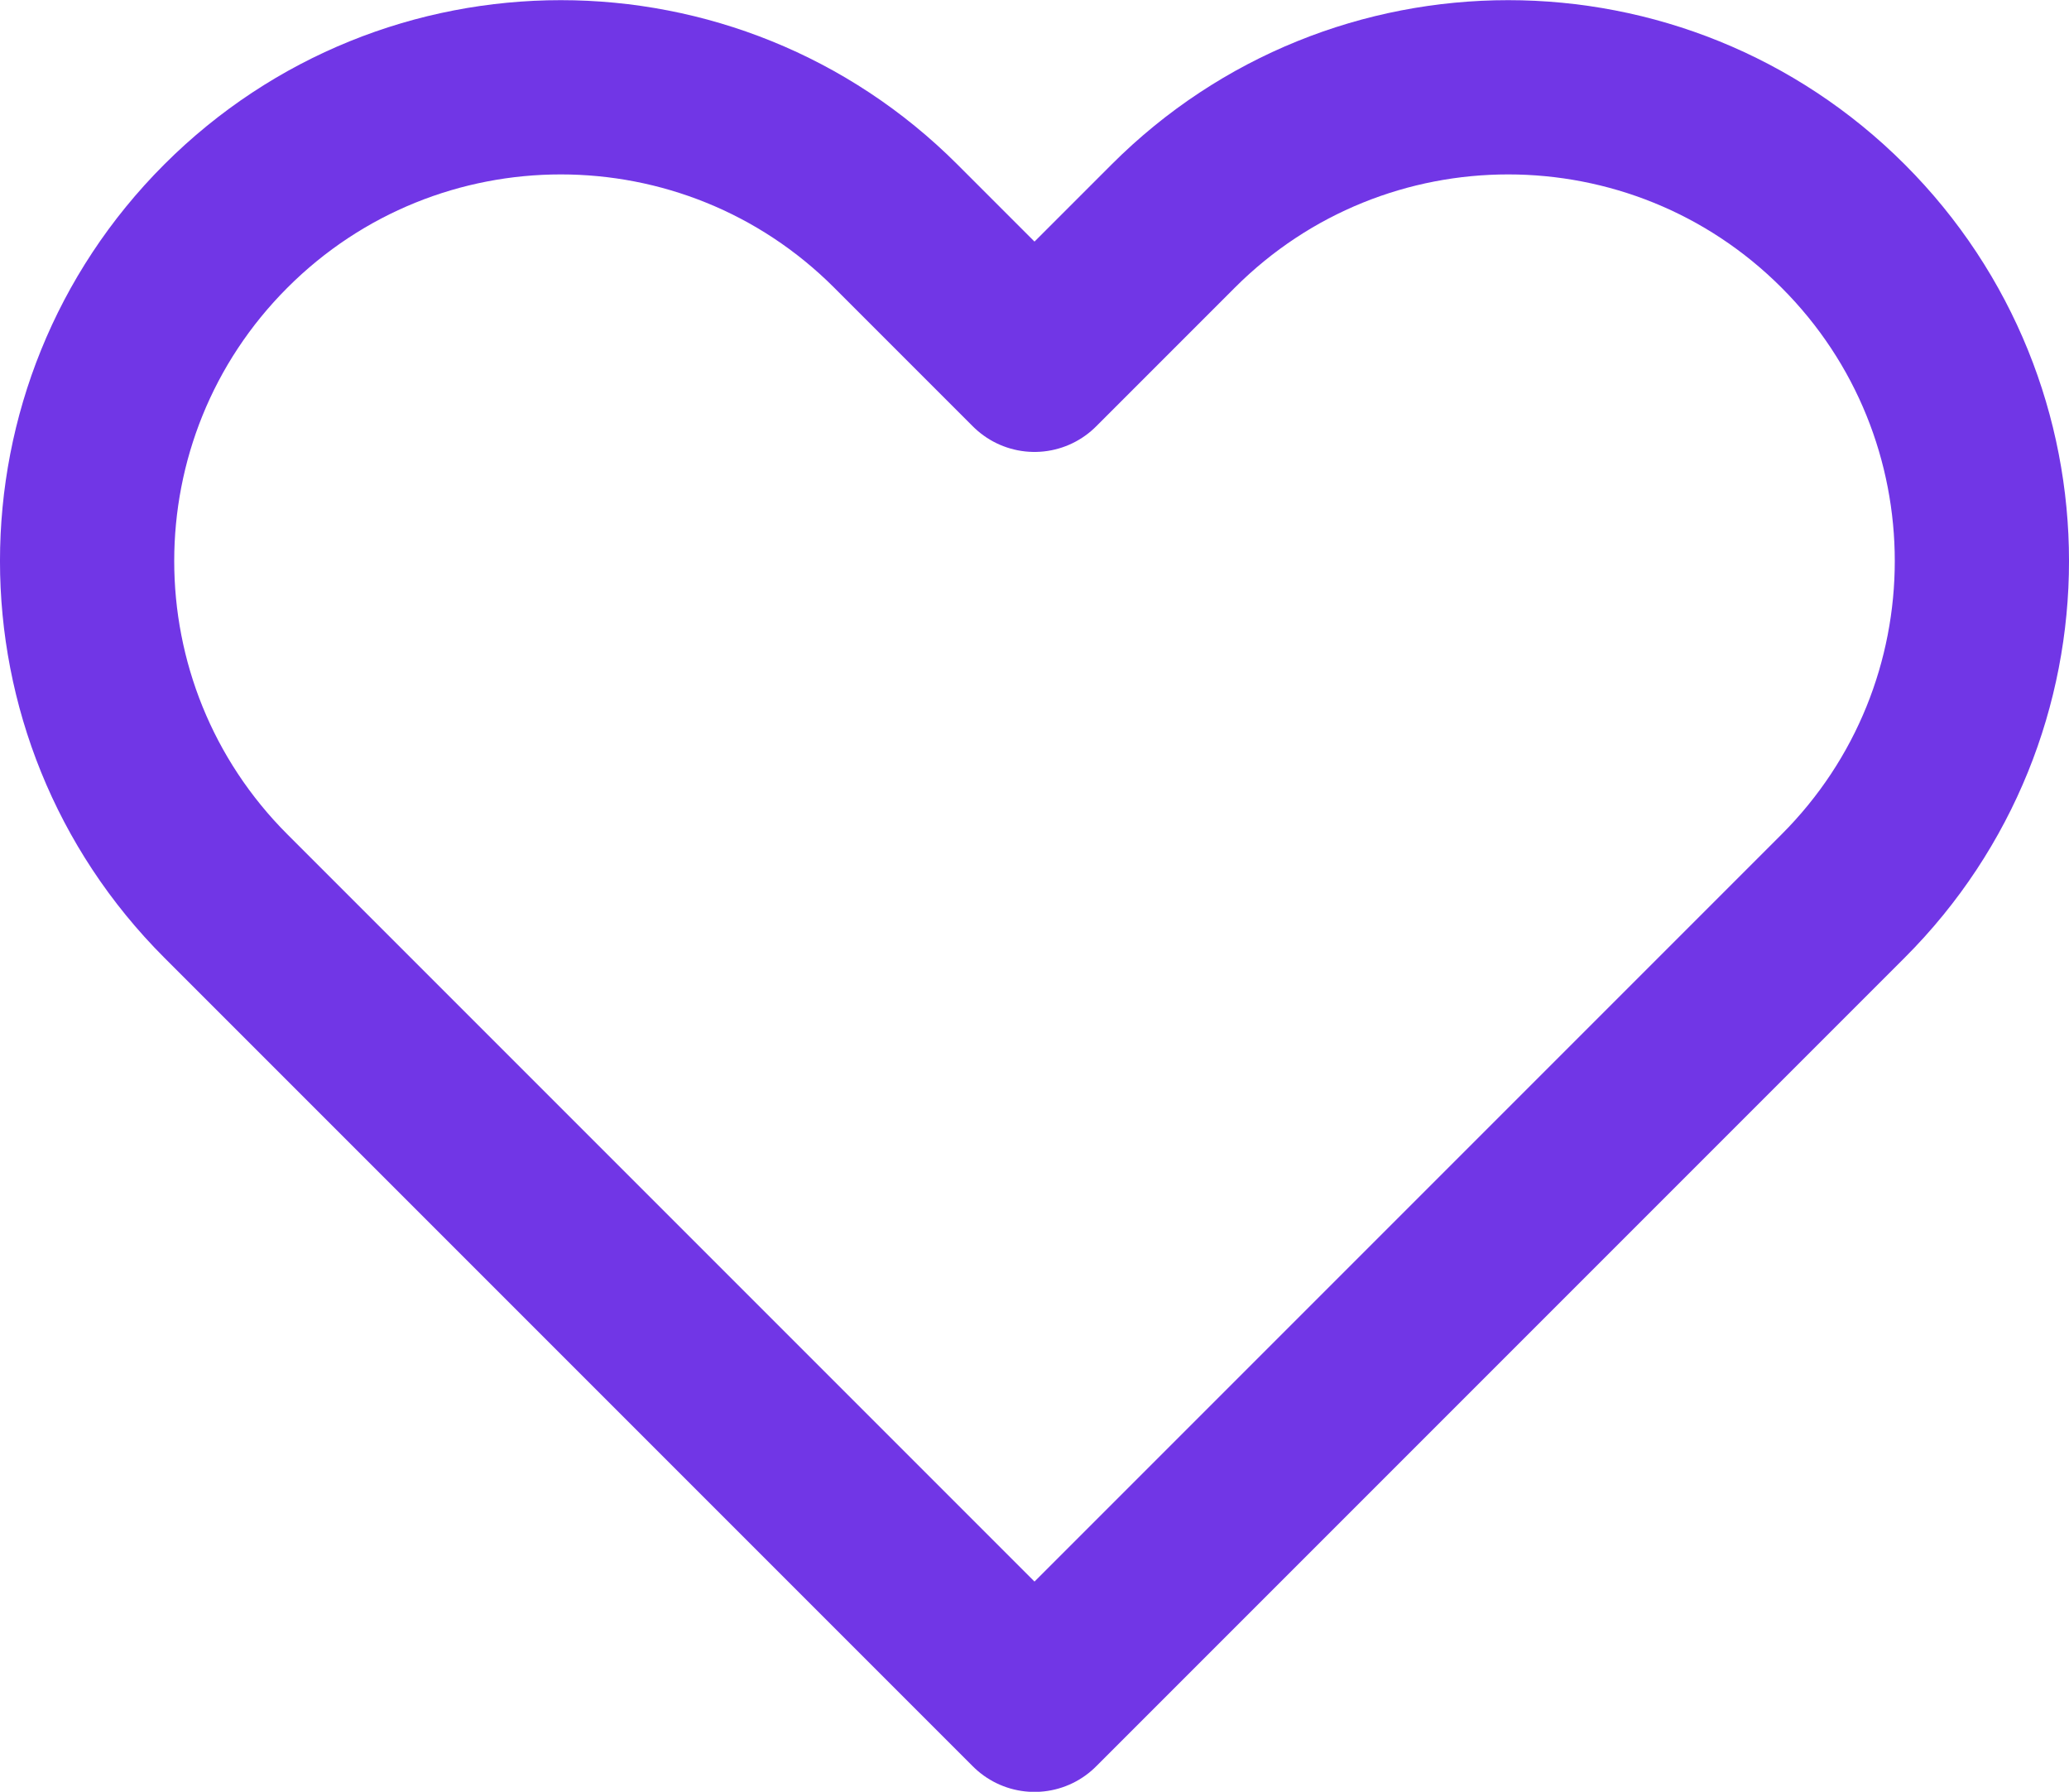 <svg fill="none" xmlns="http://www.w3.org/2000/svg" viewBox="0.25 0.08 47.5 41.13"> <path d="M5.435 5.269C1.188 9.516 1.188 16.401 5.435 20.648L24 39.213L42.565 20.648C46.812 16.401 46.812 9.516 42.565 5.269C38.318 1.022 31.432 1.022 27.185 5.269L24 8.454L20.815 5.269C16.568 1.022 9.682 1.022 5.435 5.269Z" stroke="#7136E6" stroke-width="4" stroke-linecap="round" stroke-linejoin="round"></path> </svg>